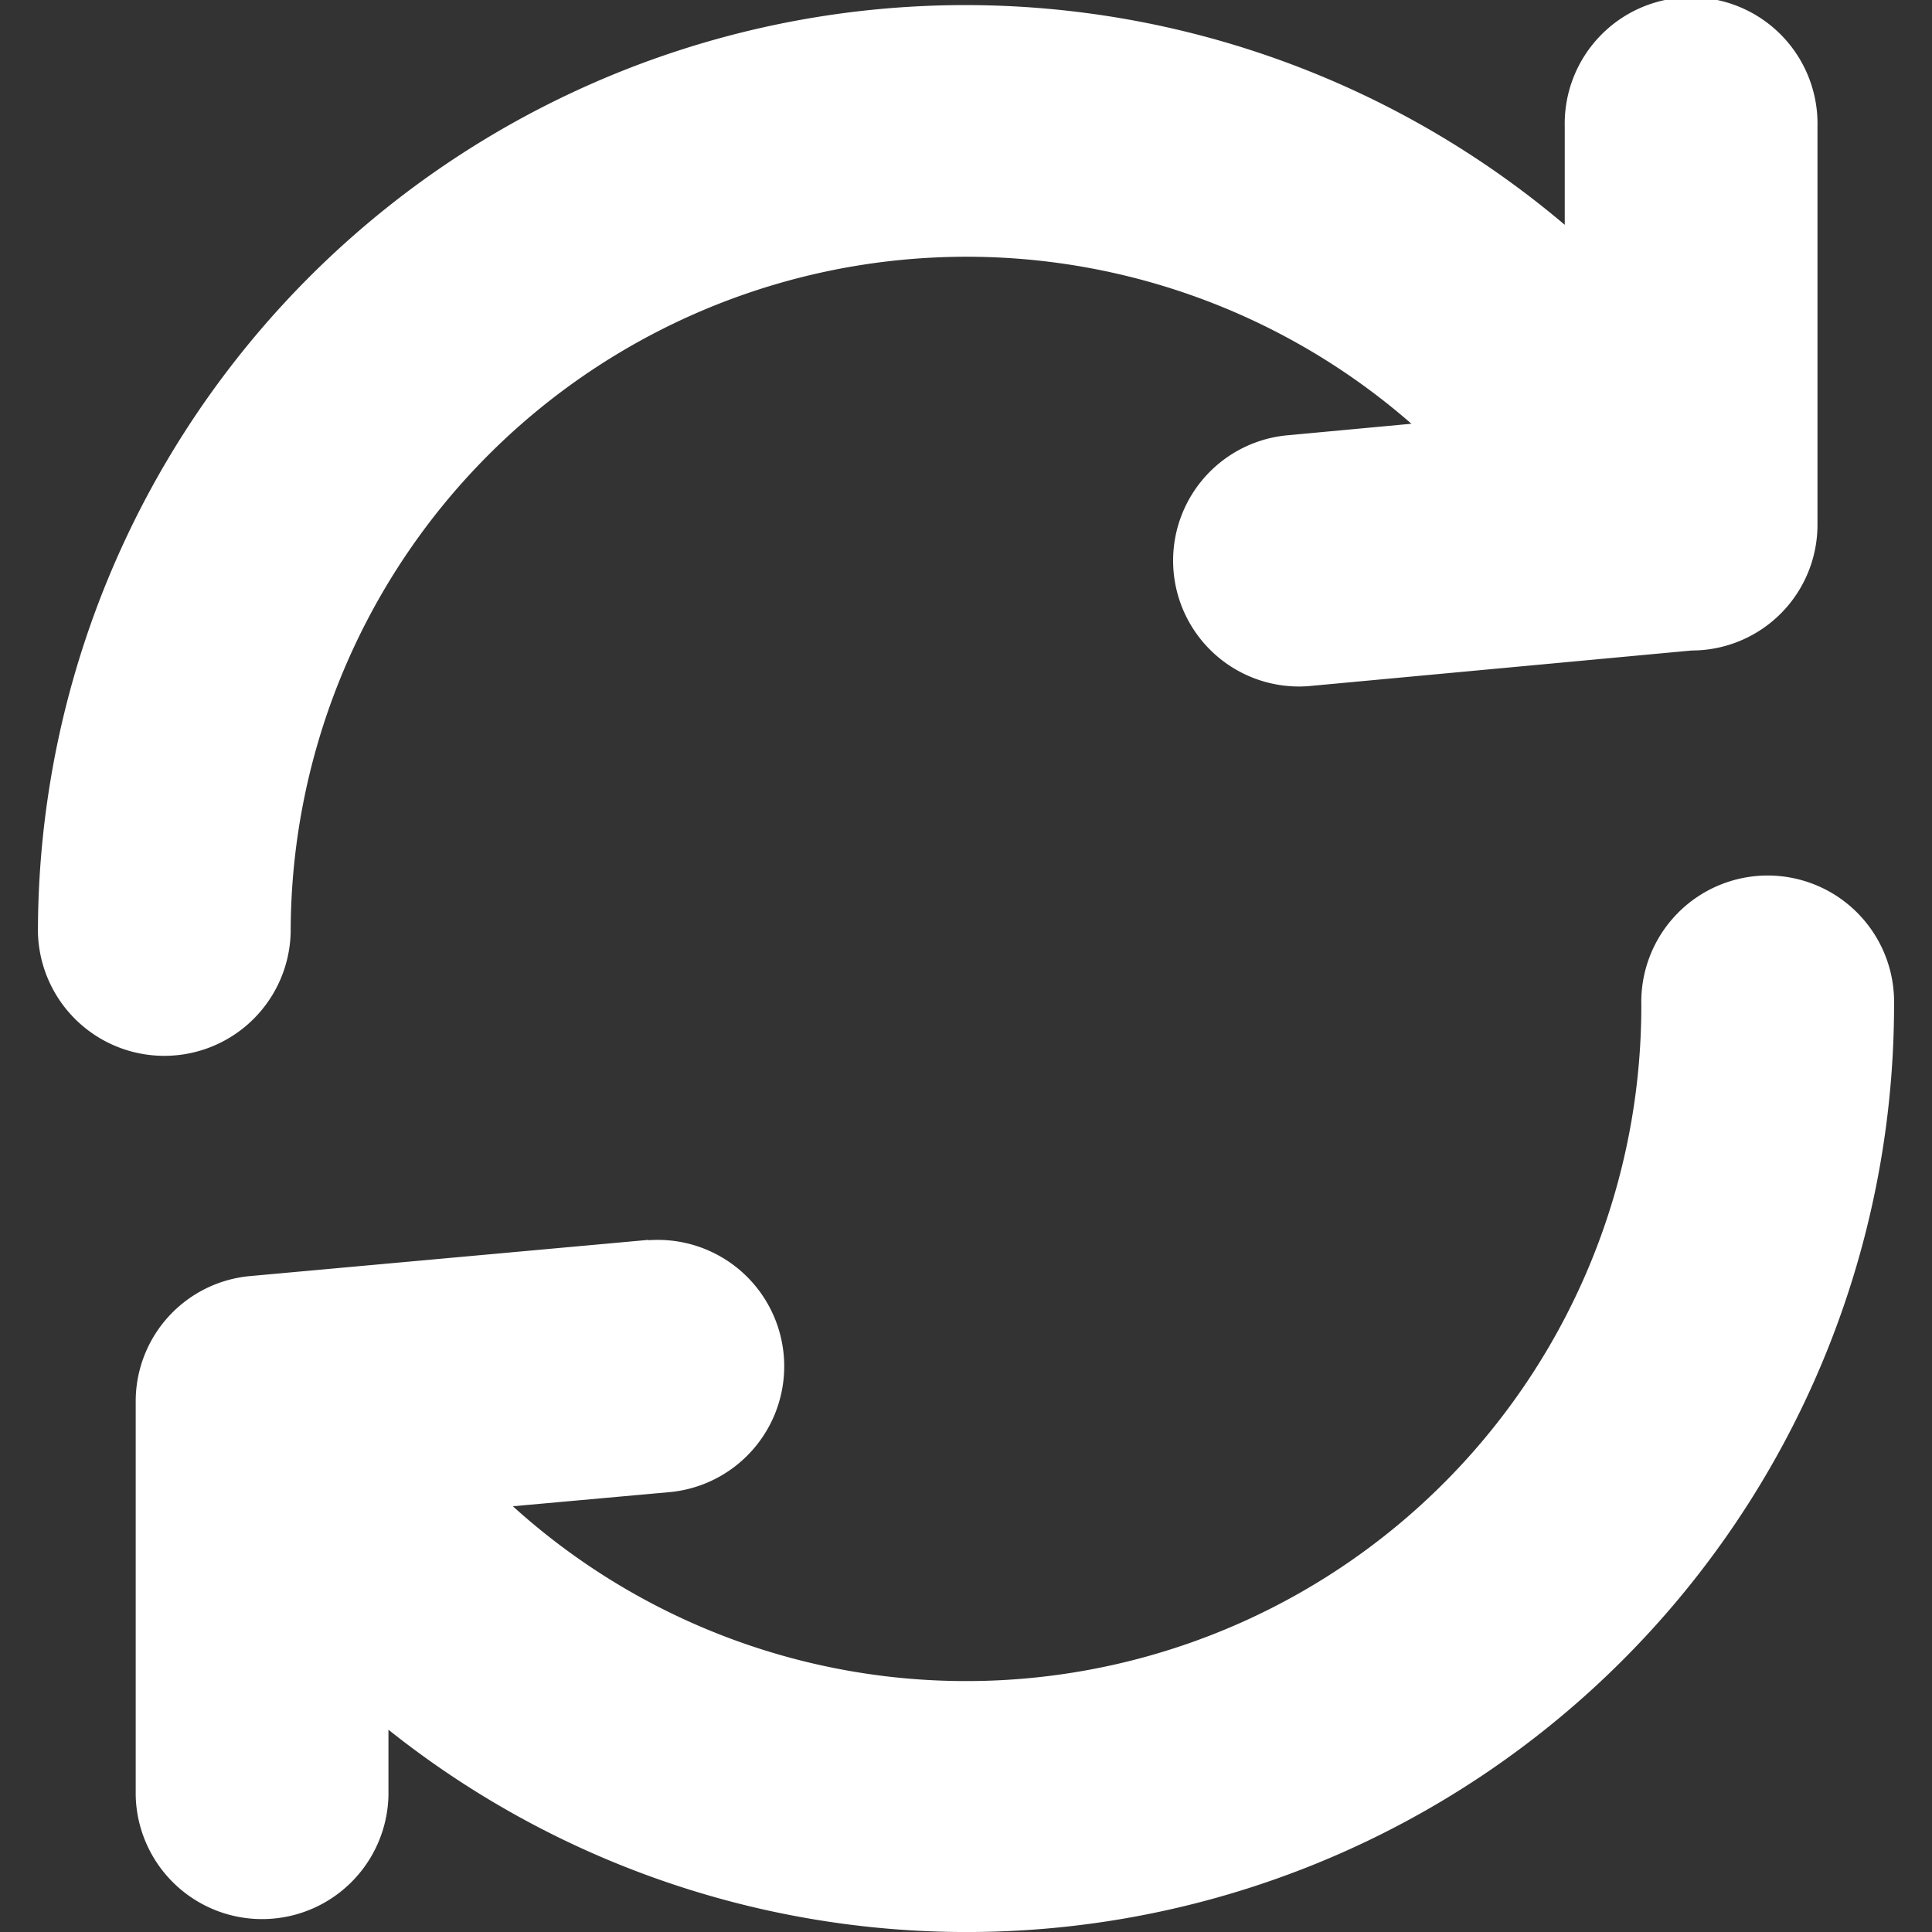 <svg xmlns="http://www.w3.org/2000/svg" width="33" height="33"><rect width="100%" height="100%" fill="#333333" stroke="none"/><defs><clipPath id="a"><path data-name="Rectangle 328" transform="translate(1044 4677)" fill="#fff" d="M0 0h33v33H0z"/></clipPath></defs><g transform="translate(-1044 -4677)" clip-path="url(#a)"><path d="M1048.965 4692.922a2.159 2.159 0 01-4.317 0 15.841 15.841 0 0126.079-12.082v-1.681a2.159 2.159 0 114.317 0v6.806a2.148 2.148 0 01-2.148 2.146l-6.549.609a2.15 2.15 0 01-.387-4.282l2.148-.2a11.545 11.545 0 00-19.143 8.684zm6.114 5.262a2.159 2.159 0 01.387 4.3l-2.706.244a11.532 11.532 0 0019.275-8.568 2.159 2.159 0 114.317 0 15.841 15.841 0 01-25.717 12.385v1.122a2.159 2.159 0 01-4.317 0v-6.723a2.148 2.148 0 011.957-2.148l6.8-.618z" fill="#fff"/></g></svg>
